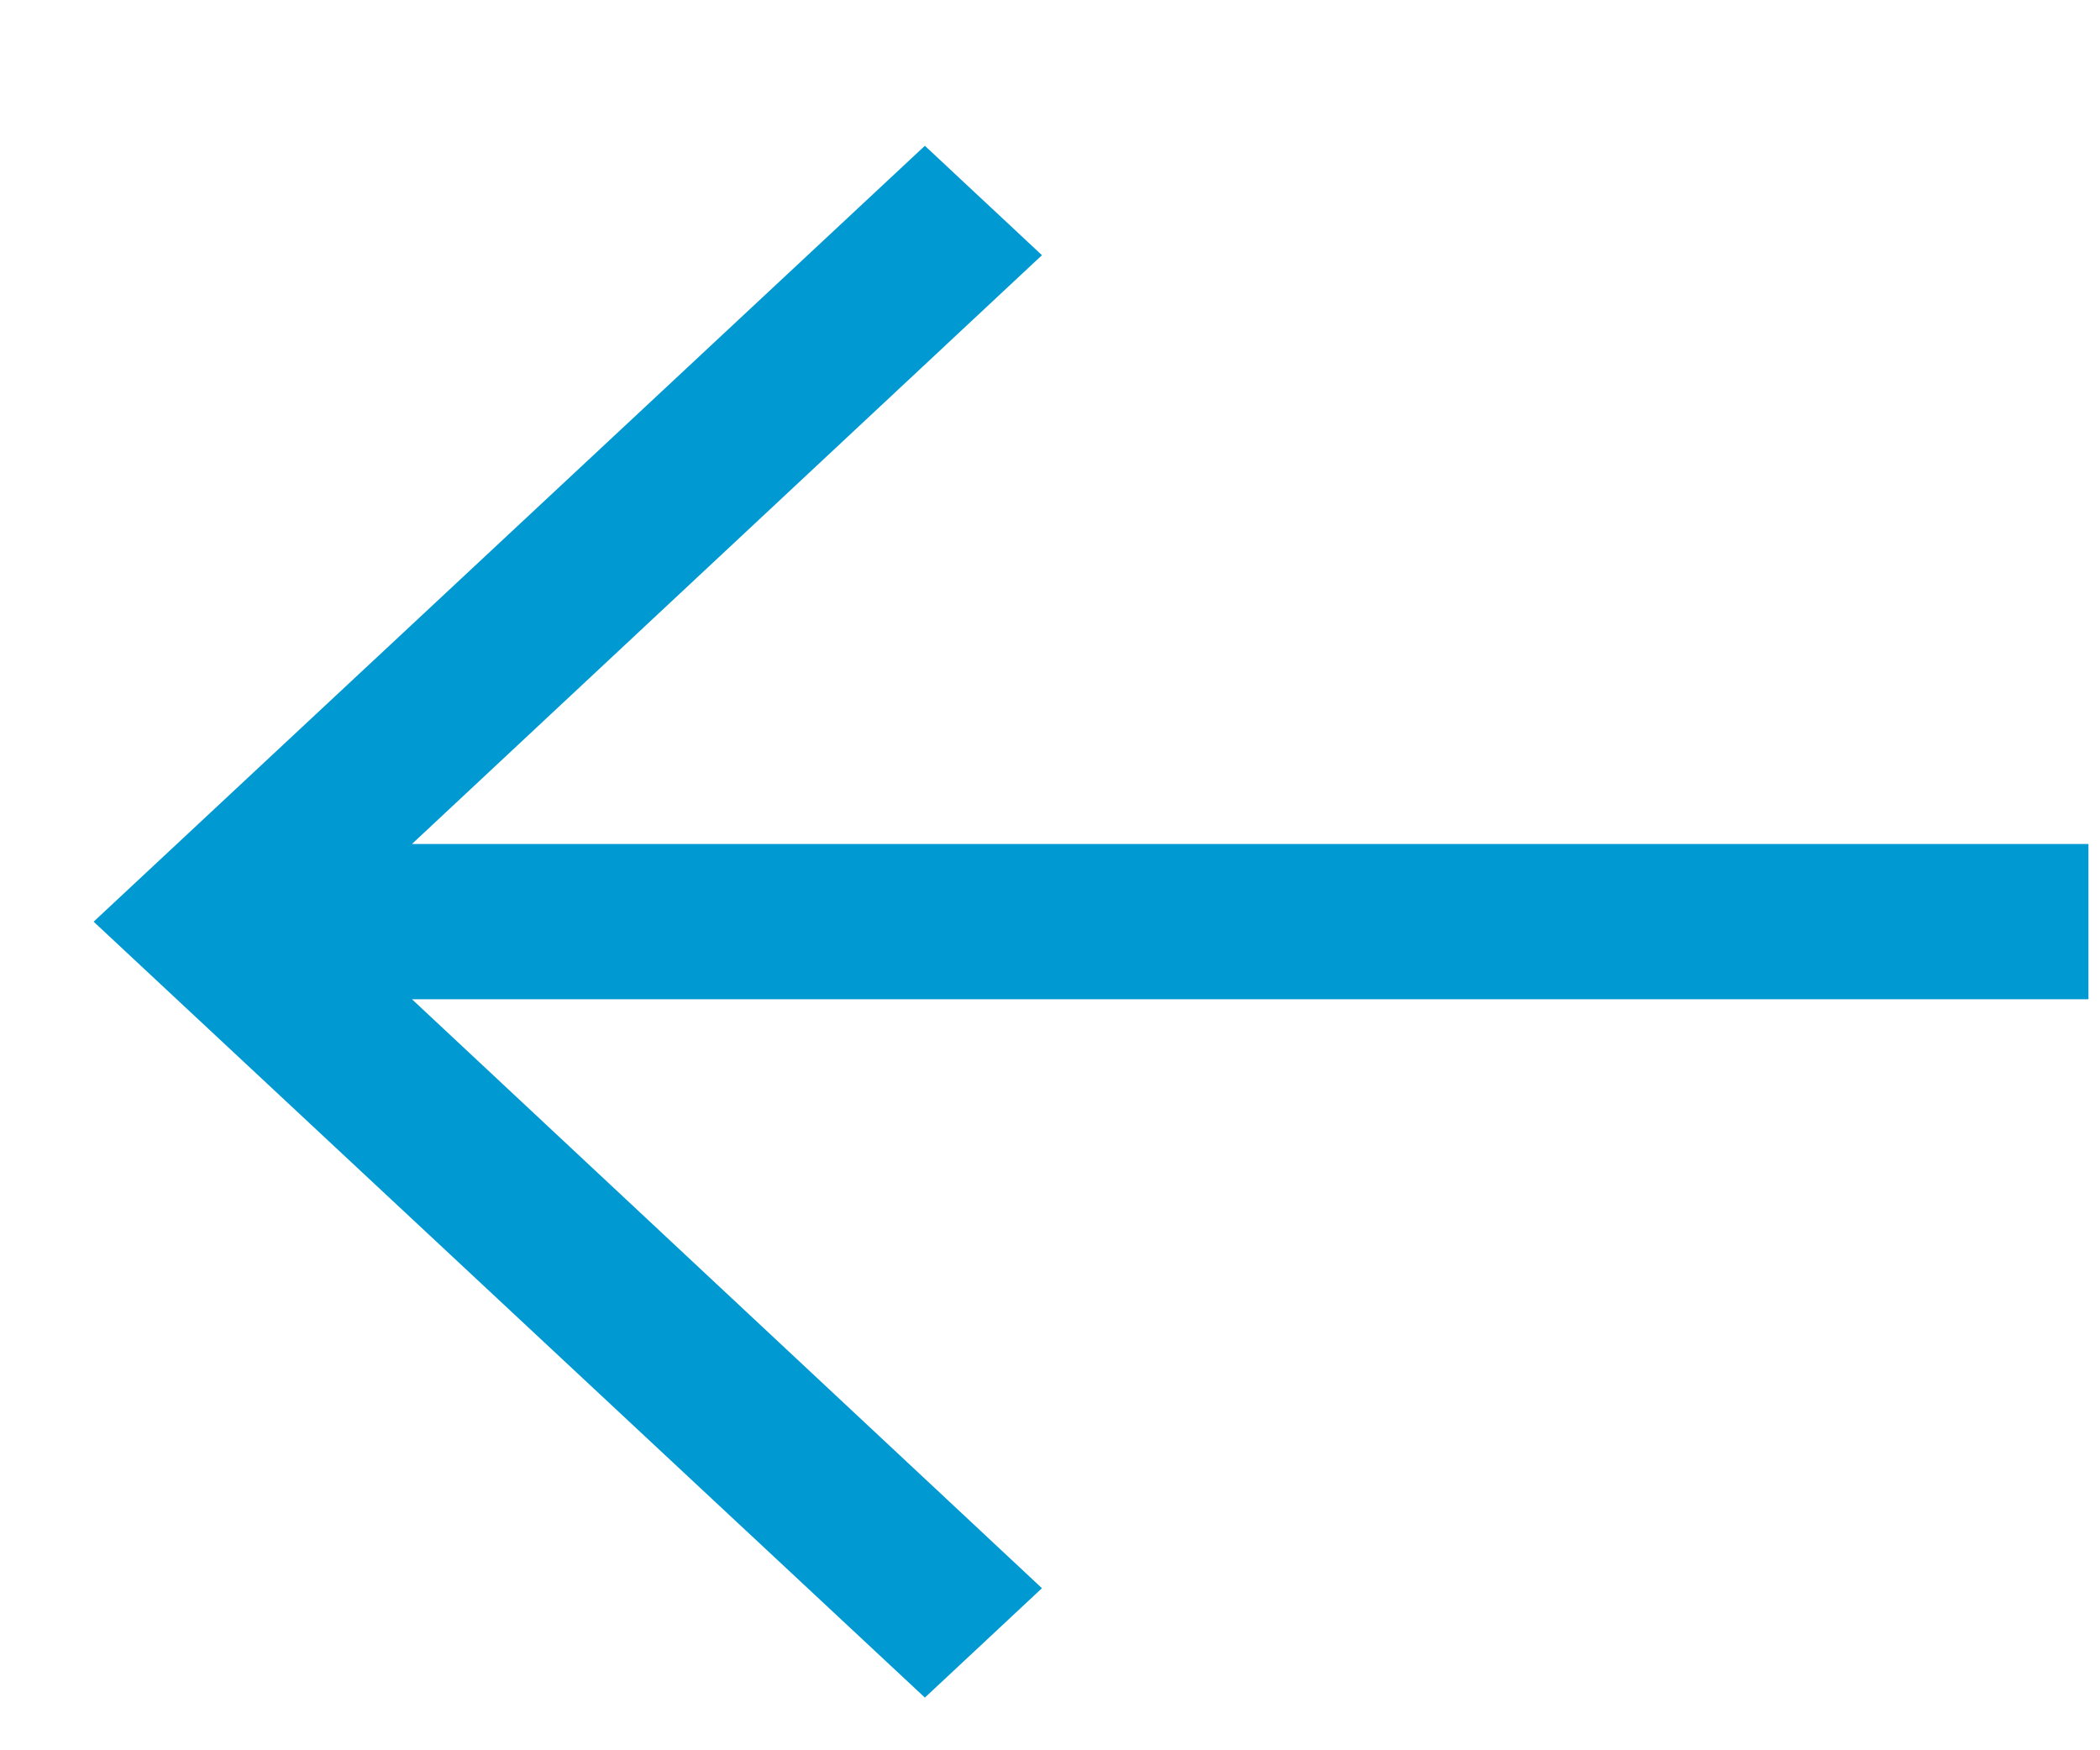 <svg width="12" height="10" viewBox="0 0 12 10" fill="none" xmlns="http://www.w3.org/2000/svg">
<path d="M5.285 9.699L5.954 9.074L2.354 5.709H11.934V4.822H2.354L5.954 1.458L5.285 0.833L0.535 5.266L5.285 9.699Z" fill="#0099d2"/>
</svg>
